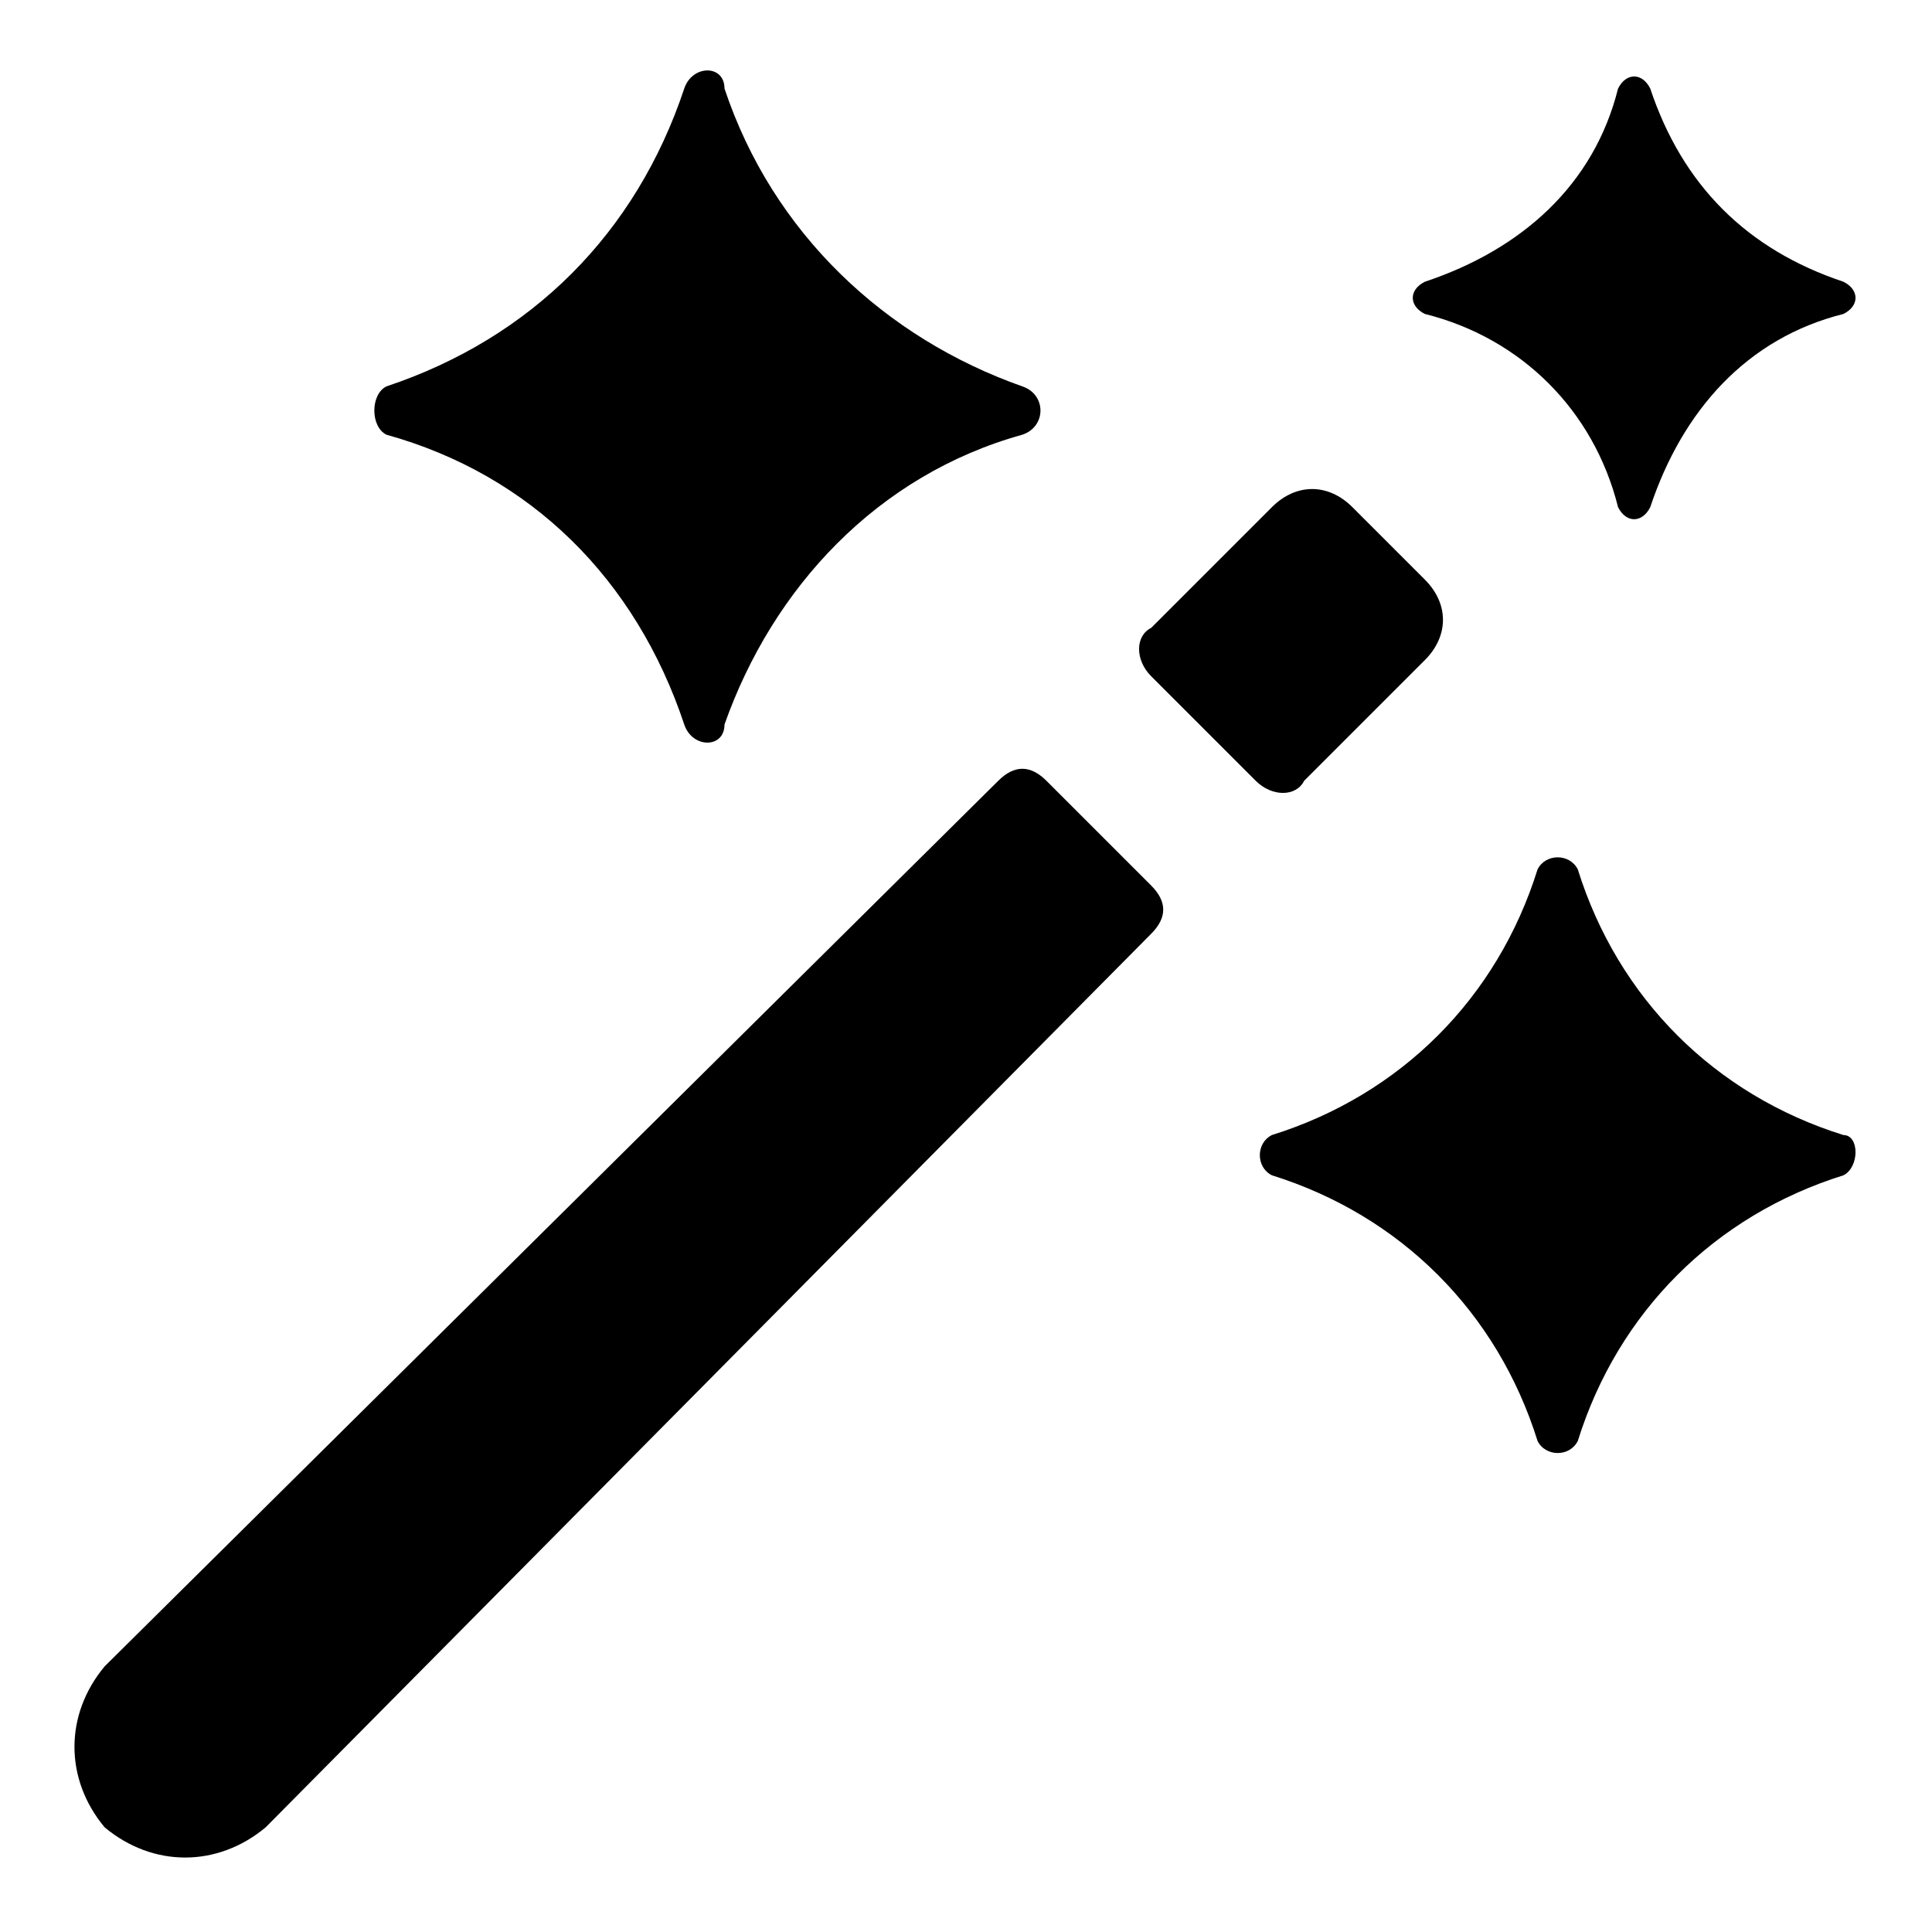 <?xml version="1.0" encoding="UTF-8" standalone="no"?>
<svg xmlns="http://www.w3.org/2000/svg" viewBox="0 0 24 24" id="magicwand" width="100%" height="100%"><path d="M13 9.7c-.2-.2-.4-.2-.6 0l-11.1 11c-.5.6-.5 1.4 0 2 .6.5 1.4.5 2 0l11-11.1c.2-.2.2-.4 0-.6L13 9.7zm3.2 0l1.5-1.5c.3-.3.3-.7 0-1l-.9-.9c-.3-.3-.7-.3-1 0l-1.5 1.5c-.2.1-.2.4 0 .6l1.3 1.3c.2.2.5.2.6 0zM4.8 5.4c1.8.5 3.1 1.8 3.7 3.6.1.3.5.3.5 0 .6-1.7 1.9-3.1 3.7-3.6.3-.1.3-.5 0-.6C11 4.2 9.6 2.9 9 1.1c0-.3-.4-.3-.5 0-.6 1.8-1.9 3.1-3.7 3.7-.2.1-.2.5 0 .6zm18.1 8.7c-1.6-.5-2.8-1.7-3.3-3.3-.1-.2-.4-.2-.5 0-.5 1.6-1.7 2.8-3.3 3.3-.2.1-.2.4 0 .5 1.6.5 2.8 1.7 3.3 3.3.1.2.4.2.5 0 .5-1.6 1.7-2.8 3.3-3.3.2-.1.2-.5 0-.5zM17.7 3.9c1.2.3 2.1 1.2 2.4 2.4.1.2.3.2.4 0 .4-1.2 1.2-2.1 2.4-2.4.2-.1.2-.3 0-.4-1.2-.4-2-1.2-2.4-2.4-.1-.2-.3-.2-.4 0-.3 1.2-1.2 2-2.4 2.4-.2.1-.2.3 0 .4z"></path></svg>